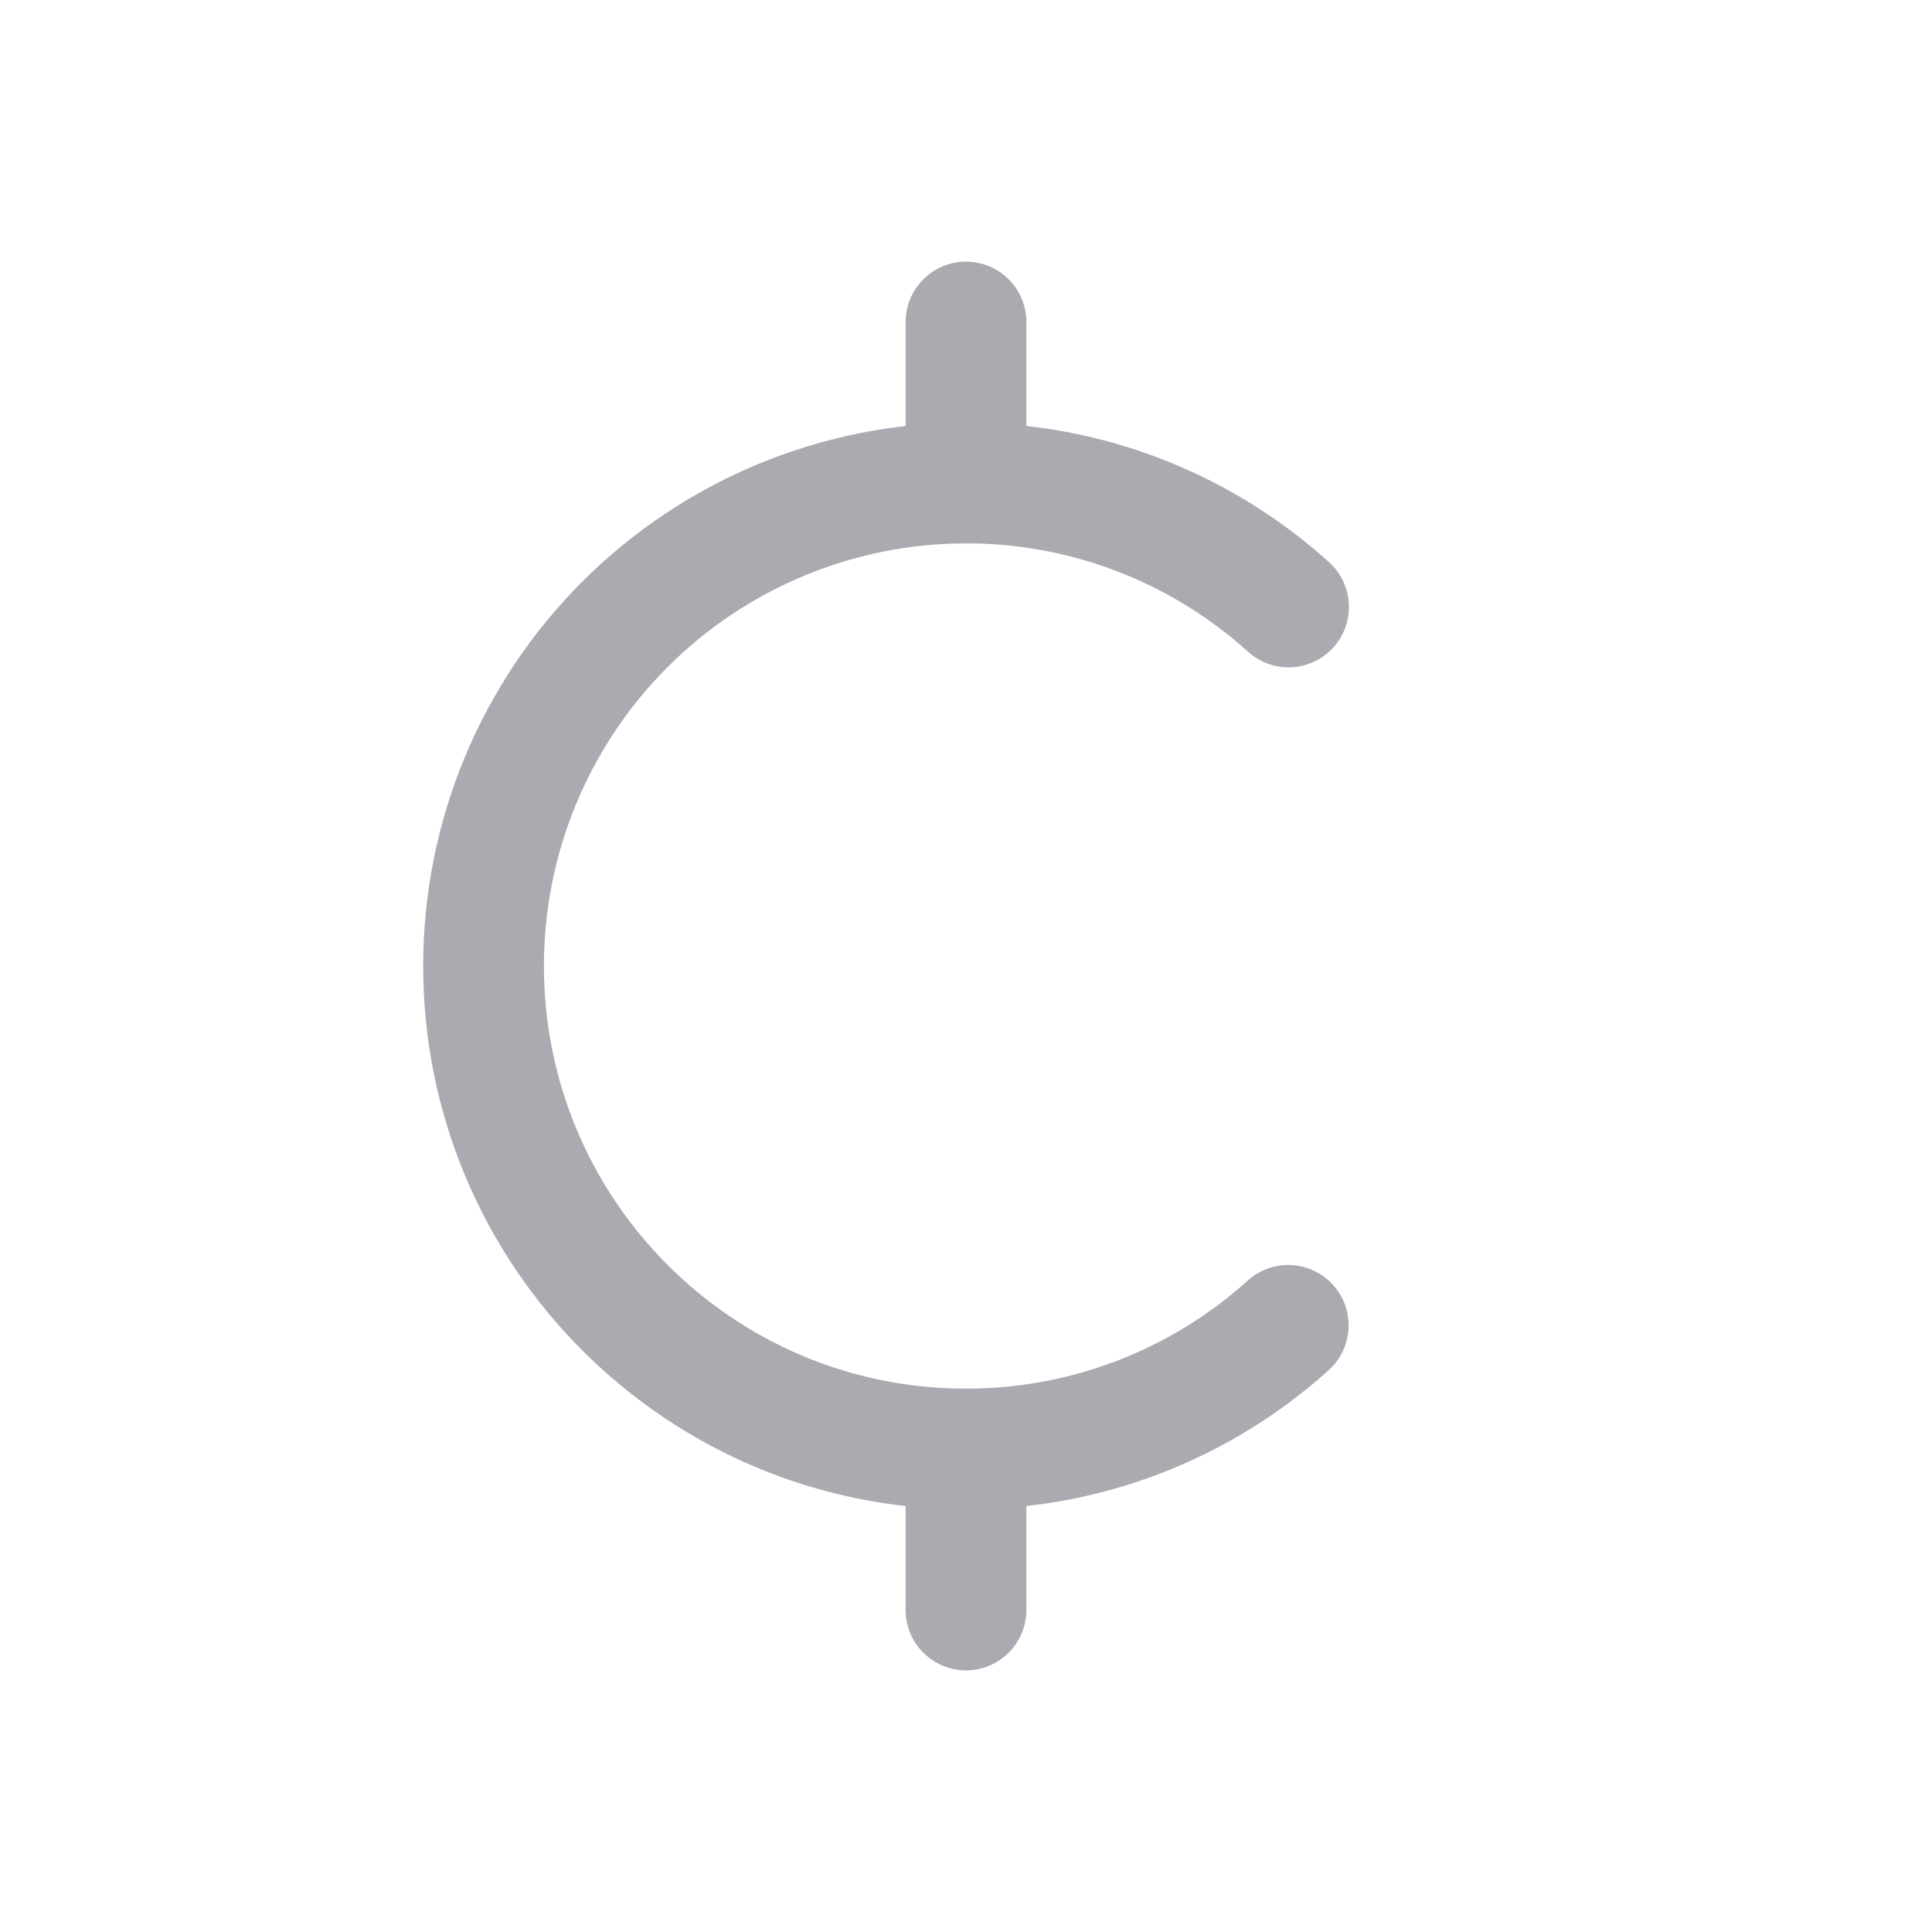 <svg width="24" height="24" viewBox="0 0 24 24" fill="none" xmlns="http://www.w3.org/2000/svg">
<path d="M16.007 7.54C14.908 6.547 13.48 5.998 11.999 6C10.409 6.001 8.884 6.634 7.76 7.759C6.637 8.884 6.006 10.41 6.007 12C6.007 15.314 8.689 18 11.999 18C13.478 18.002 14.905 17.455 16.003 16.464" stroke="#ACAAB1" stroke-width="1.5" stroke-linecap="round" stroke-linejoin="round"/>
<path d="M12 20V18" stroke="#ACAAB1" stroke-width="1.5" stroke-linecap="round" stroke-linejoin="round"/>
<path d="M12 6V4" stroke="#ACAAB1" stroke-width="1.5" stroke-linecap="round" stroke-linejoin="round"/>
</svg>
